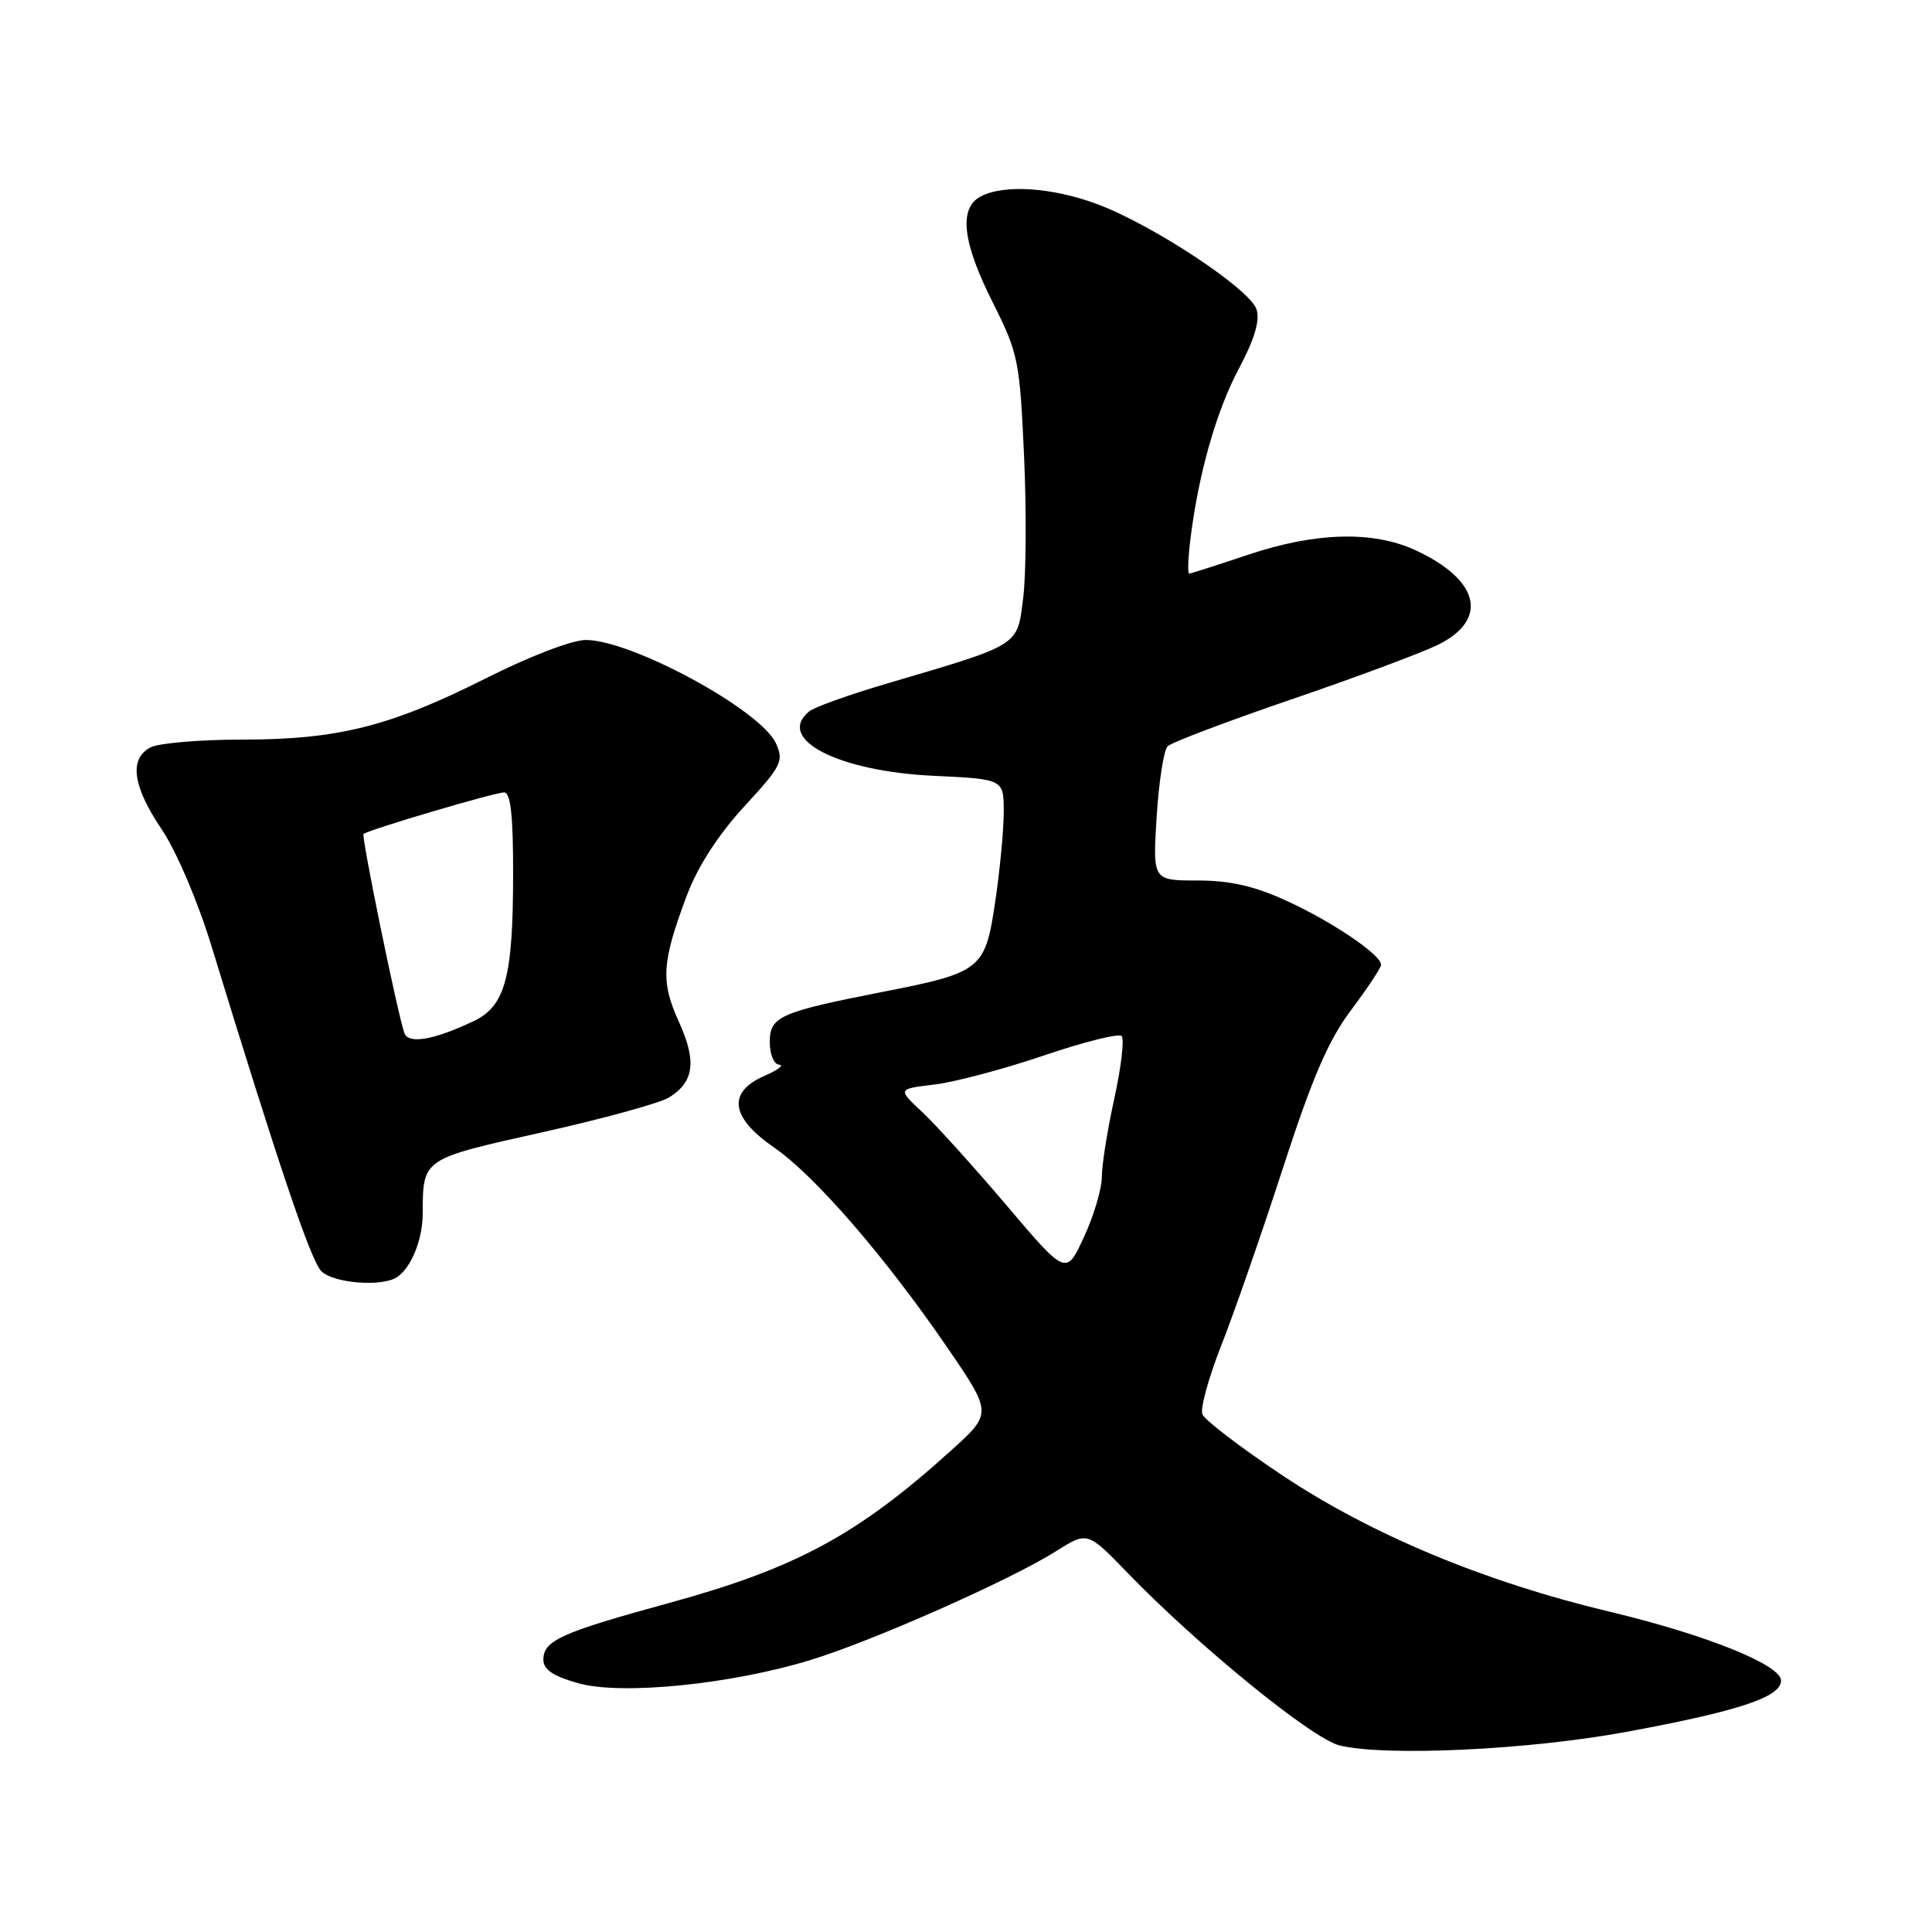 <?xml version="1.0" encoding="UTF-8" standalone="no"?>
<!DOCTYPE svg PUBLIC "-//W3C//DTD SVG 1.1//EN" "http://www.w3.org/Graphics/SVG/1.1/DTD/svg11.dtd" >
<svg xmlns="http://www.w3.org/2000/svg" xmlns:xlink="http://www.w3.org/1999/xlink" version="1.1" viewBox="0 0 256 256">
 <g >
 <path fill="currentColor"
d=" M 215.52 229.48 C 230.39 226.73 236.00 224.87 236.00 222.69 C 236.00 220.60 226.04 216.60 213.21 213.54 C 196.74 209.61 181.73 203.36 169.93 195.50 C 164.39 191.81 159.62 188.17 159.32 187.39 C 159.02 186.62 160.16 182.50 161.84 178.24 C 163.52 173.98 167.19 163.43 169.99 154.79 C 173.90 142.75 176.01 137.86 179.04 133.82 C 181.22 130.92 183.00 128.23 183.00 127.83 C 183.00 126.51 176.52 122.13 170.50 119.37 C 166.20 117.40 162.98 116.67 158.67 116.67 C 152.74 116.67 152.74 116.67 153.26 108.24 C 153.55 103.60 154.21 99.39 154.71 98.89 C 155.22 98.38 162.58 95.59 171.07 92.69 C 179.56 89.79 188.30 86.53 190.50 85.46 C 197.33 82.11 196.07 76.82 187.50 72.88 C 181.90 70.31 174.27 70.52 165.41 73.50 C 161.31 74.87 157.79 76.00 157.57 76.00 C 157.36 76.00 157.42 74.09 157.70 71.75 C 158.73 63.05 161.13 54.54 164.11 48.94 C 166.22 44.98 166.97 42.49 166.50 41.00 C 165.65 38.32 152.80 29.82 145.42 27.06 C 139.45 24.82 132.99 24.40 129.93 26.04 C 127.01 27.60 127.53 32.11 131.55 40.09 C 134.92 46.80 135.12 47.77 135.69 60.34 C 136.02 67.60 135.97 76.09 135.58 79.21 C 134.77 85.68 135.35 85.32 117.50 90.58 C 112.55 92.04 107.94 93.69 107.25 94.24 C 102.70 97.90 110.99 102.21 123.75 102.80 C 133.00 103.24 133.00 103.24 133.00 107.58 C 133.00 109.97 132.49 115.33 131.87 119.50 C 130.54 128.47 130.06 128.86 117.00 131.42 C 103.31 134.11 102.00 134.69 102.00 138.08 C 102.00 139.71 102.55 141.04 103.25 141.08 C 103.94 141.13 103.04 141.80 101.25 142.58 C 96.35 144.73 96.81 148.08 102.53 152.02 C 107.95 155.75 117.28 166.52 125.49 178.51 C 131.49 187.27 131.49 187.27 125.99 192.23 C 113.67 203.36 105.49 207.79 88.67 212.40 C 74.34 216.32 72.00 217.38 72.00 219.91 C 72.00 221.23 73.28 222.10 76.64 223.04 C 82.38 224.65 96.97 223.18 107.53 219.92 C 115.78 217.38 133.95 209.32 139.89 205.57 C 144.09 202.92 144.09 202.92 149.30 208.30 C 158.71 218.05 173.87 230.40 177.50 231.28 C 183.61 232.77 202.59 231.87 215.52 229.48 Z  M 52.60 169.23 C 54.50 167.97 56.00 164.26 56.01 160.82 C 56.04 153.48 55.87 153.60 71.83 150.04 C 79.90 148.24 87.48 146.16 88.67 145.41 C 91.99 143.34 92.33 140.62 89.95 135.38 C 87.52 130.05 87.68 127.51 91.03 118.60 C 92.46 114.81 95.16 110.63 98.61 106.87 C 103.57 101.49 103.89 100.85 102.81 98.49 C 100.81 94.09 83.71 84.80 77.61 84.80 C 75.82 84.80 70.16 86.97 64.48 89.83 C 51.70 96.26 44.82 98.00 32.04 98.00 C 26.45 98.00 21.00 98.47 19.93 99.04 C 17.08 100.56 17.57 104.16 21.41 109.87 C 23.36 112.76 26.18 119.37 27.98 125.22 C 36.98 154.61 41.18 167.03 42.58 168.44 C 44.18 170.04 50.63 170.55 52.60 169.23 Z  M 133.41 159.76 C 129.09 154.67 124.06 149.10 122.24 147.39 C 118.92 144.29 118.92 144.29 123.81 143.71 C 126.49 143.39 133.02 141.66 138.31 139.86 C 143.59 138.06 148.24 136.90 148.62 137.28 C 149.00 137.67 148.57 141.37 147.66 145.52 C 146.75 149.66 146.00 154.35 146.00 155.93 C 146.00 157.51 144.94 161.10 143.63 163.91 C 141.27 169.02 141.27 169.02 133.41 159.76 Z  M 53.57 136.86 C 52.60 133.97 47.86 110.81 48.17 110.51 C 48.74 109.97 65.54 105.00 66.80 105.00 C 67.66 105.00 68.00 108.06 67.99 115.75 C 67.99 129.51 66.96 133.32 62.73 135.32 C 57.43 137.83 54.08 138.39 53.57 136.86 Z "/>
</g>
</svg>